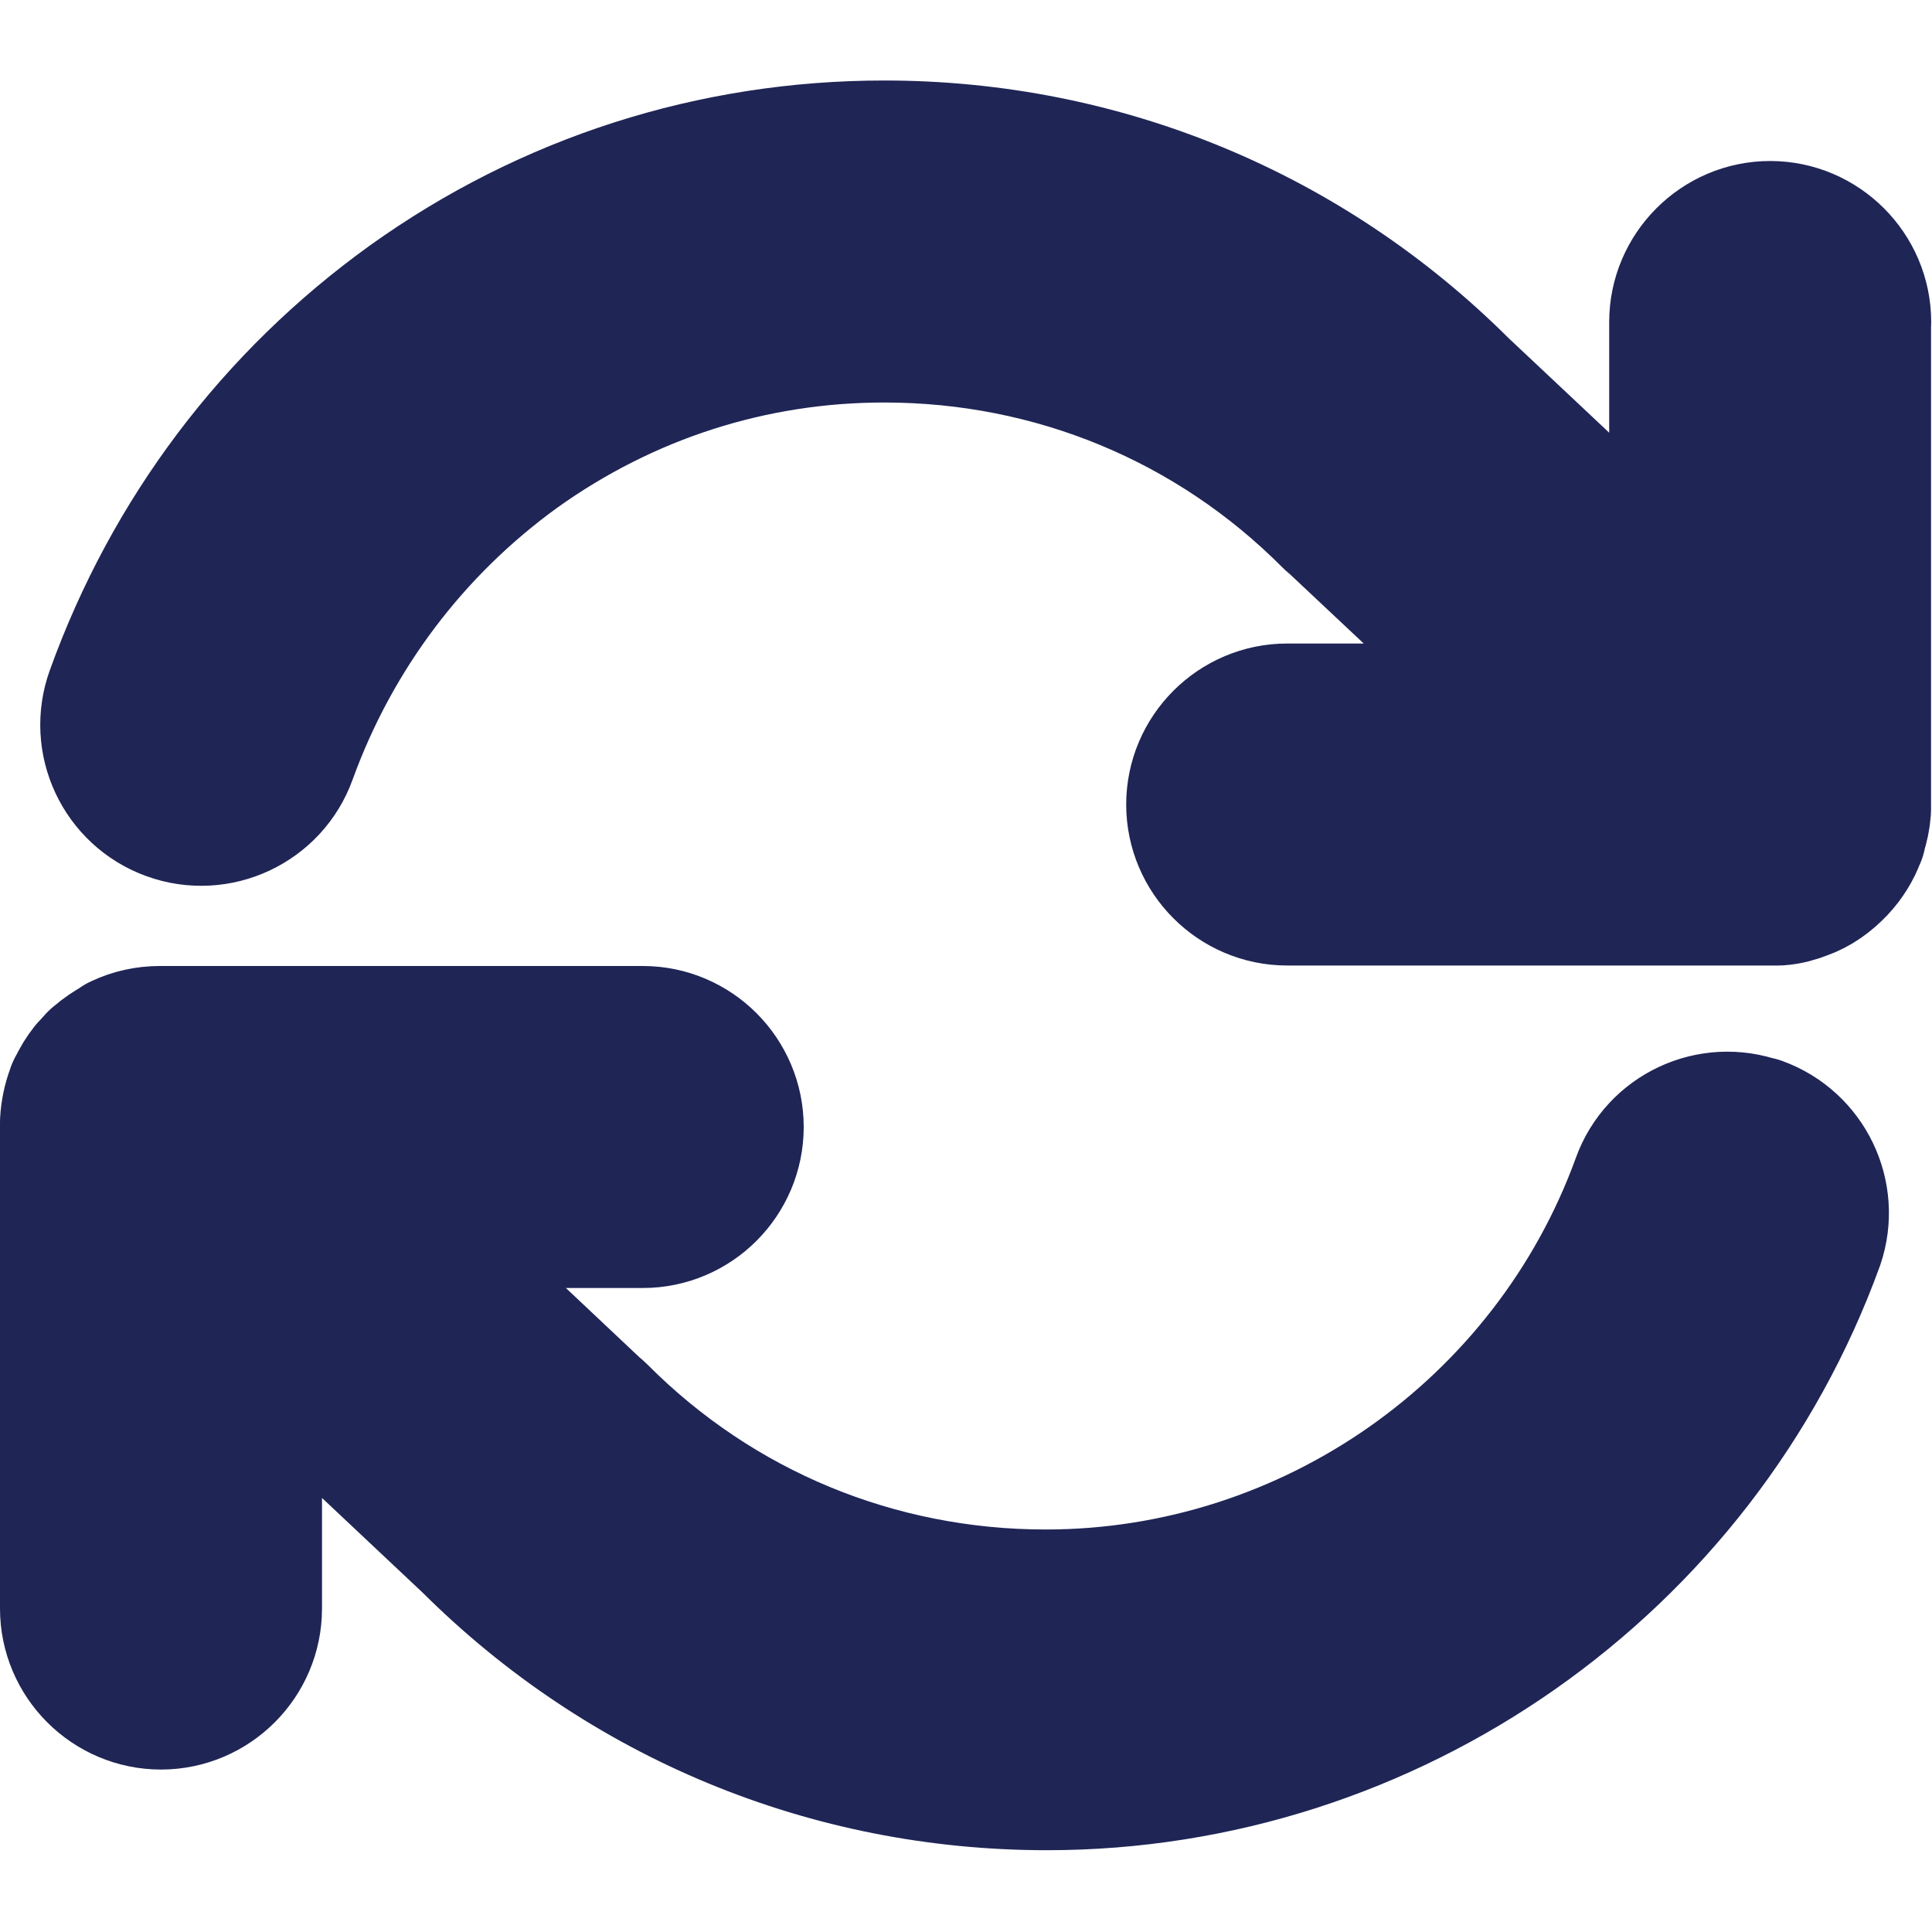 <?xml version="1.0" encoding="UTF-8" standalone="no"?>
<svg width="12px" height="12px" viewBox="0 0 12 12" version="1.1" xmlns="http://www.w3.org/2000/svg" xmlns:xlink="http://www.w3.org/1999/xlink">
    <!-- Generator: Sketch 46.2 (44496) - http://www.bohemiancoding.com/sketch -->
    <title>Icon/utility/White/12px/Refresh</title>
    <desc>Created with Sketch.</desc>
    <defs></defs>
    <g id="Symbols" stroke="none" stroke-width="1" fill="none" fill-rule="evenodd">
        <g id="Icon/utility/White/12px/Refresh">
            <rect id="Rectangle-6" x="0" y="0" width="12" height="12"></rect>
            <g id="refresh-cw" transform="translate(0, 0.5)" stroke="#1F2555" fill-rule="nonzero" fill="#1F2555" stroke-linecap="round" stroke-linejoin="round">
                <path d="M11.495,1.5 C11.495,1.226 11.27,1 10.995,1 C10.72,1 10.495,1.226 10.495,1.5 L10.495,3.344 L9.023,1.96 C8.08,1.019 6.826,0.5 5.492,0.5 C4.442,0.5 3.439,0.822 2.589,1.431 C1.755,2.031 1.13,2.86 0.78,3.832 C0.686,4.091 0.82,4.378 1.08,4.472 C1.339,4.566 1.627,4.431 1.72,4.172 C2.002,3.394 2.505,2.728 3.17,2.247 C3.851,1.76 4.651,1.5 5.492,1.5 C6.561,1.5 7.567,1.915 8.32,2.672 C8.323,2.675 8.326,2.678 8.333,2.682 L9.733,3.997 L7.995,3.997 C7.72,3.997 7.495,4.222 7.495,4.497 C7.495,4.772 7.72,4.997 7.995,4.997 L10.989,4.997 C10.992,4.997 10.992,4.997 10.995,4.997 C11.008,4.997 11.02,4.997 11.033,4.997 C11.033,4.997 11.033,4.997 11.036,4.997 C11.036,4.997 11.039,4.997 11.039,4.997 C11.042,4.997 11.042,4.997 11.045,4.997 C11.045,4.997 11.045,4.997 11.045,4.997 C11.092,4.994 11.135,4.981 11.176,4.965 C11.245,4.941 11.307,4.896 11.36,4.84 C11.407,4.79 11.441,4.734 11.463,4.675 C11.463,4.675 11.463,4.675 11.463,4.675 C11.463,4.672 11.463,4.672 11.466,4.669 C11.466,4.669 11.466,4.669 11.466,4.666 C11.466,4.666 11.466,4.663 11.466,4.663 C11.466,4.663 11.466,4.66 11.466,4.66 C11.466,4.66 11.466,4.66 11.466,4.657 C11.466,4.654 11.466,4.654 11.469,4.651 L11.469,4.651 C11.482,4.614 11.491,4.57 11.494,4.529 C11.494,4.529 11.494,4.529 11.494,4.529 C11.494,4.529 11.494,4.529 11.494,4.526 C11.494,4.526 11.494,4.523 11.494,4.523 C11.494,4.523 11.494,4.523 11.494,4.523 C11.494,4.52 11.494,4.52 11.494,4.517 C11.494,4.517 11.494,4.517 11.494,4.517 C11.494,4.514 11.494,4.514 11.494,4.511 C11.494,4.511 11.494,4.511 11.494,4.511 C11.494,4.508 11.494,4.508 11.494,4.505 C11.494,4.505 11.494,4.505 11.494,4.502 C11.494,4.499 11.494,4.499 11.494,4.496 C11.494,4.496 11.494,4.496 11.494,4.496 L11.494,1.502 L11.495,1.5 Z" id="Shape"></path>
                <path d="M10.899,6.562 C10.639,6.468 10.351,6.603 10.258,6.862 C9.686,8.438 8.174,9.5 6.495,9.5 C5.427,9.5 4.42,9.085 3.667,8.328 C3.664,8.325 3.662,8.322 3.655,8.319 L2.255,7 L3.993,7 C4.268,7 4.492,6.775 4.492,6.5 C4.492,6.225 4.268,6 3.993,6 L0.993,6 C0.917,6 0.846,6.016 0.78,6.047 C0.78,6.047 0.78,6.047 0.78,6.047 C0.78,6.047 0.777,6.047 0.777,6.05 C0.777,6.05 0.774,6.05 0.774,6.053 C0.774,6.053 0.774,6.053 0.774,6.053 C0.771,6.053 0.771,6.056 0.768,6.056 C0.768,6.056 0.768,6.056 0.768,6.056 C0.728,6.078 0.69,6.103 0.655,6.134 C0.655,6.134 0.655,6.134 0.655,6.134 C0.655,6.134 0.652,6.137 0.652,6.137 C0.652,6.137 0.652,6.137 0.652,6.137 C0.652,6.137 0.649,6.137 0.649,6.14 C0.649,6.14 0.646,6.143 0.646,6.143 C0.646,6.143 0.646,6.143 0.646,6.143 C0.646,6.143 0.643,6.146 0.643,6.146 C0.643,6.146 0.643,6.146 0.643,6.146 C0.643,6.146 0.64,6.149 0.64,6.149 C0.64,6.149 0.64,6.149 0.64,6.149 C0.628,6.162 0.619,6.174 0.606,6.186 C0.581,6.218 0.559,6.252 0.543,6.29 C0.543,6.29 0.543,6.29 0.543,6.29 C0.543,6.293 0.543,6.293 0.54,6.295 C0.54,6.295 0.54,6.295 0.54,6.295 C0.54,6.295 0.54,6.298 0.537,6.298 C0.537,6.298 0.537,6.301 0.537,6.301 C0.537,6.301 0.537,6.304 0.537,6.304 C0.537,6.304 0.537,6.308 0.534,6.308 C0.534,6.308 0.534,6.308 0.534,6.308 C0.515,6.357 0.503,6.414 0.5,6.47 C0.5,6.47 0.5,6.47 0.5,6.473 C0.5,6.473 0.5,6.476 0.5,6.476 C0.5,6.476 0.5,6.479 0.5,6.479 C0.5,6.479 0.5,6.482 0.5,6.482 C0.5,6.482 0.5,6.485 0.5,6.485 C0.5,6.485 0.5,6.488 0.5,6.488 C0.5,6.488 0.5,6.491 0.5,6.491 C0.5,6.491 0.5,6.491 0.5,6.491 L0.5,9.491 C0.5,9.766 0.725,9.991 1,9.991 C1.275,9.991 1.5,9.766 1.5,9.491 L1.5,7.647 L2.972,9.032 C3.916,9.973 5.169,10.492 6.503,10.492 C8.6,10.492 10.491,9.166 11.206,7.194 C11.293,6.938 11.159,6.654 10.9,6.56 L10.899,6.562 Z" id="Shape"></path>
            </g>
        </g>
    </g>
</svg>